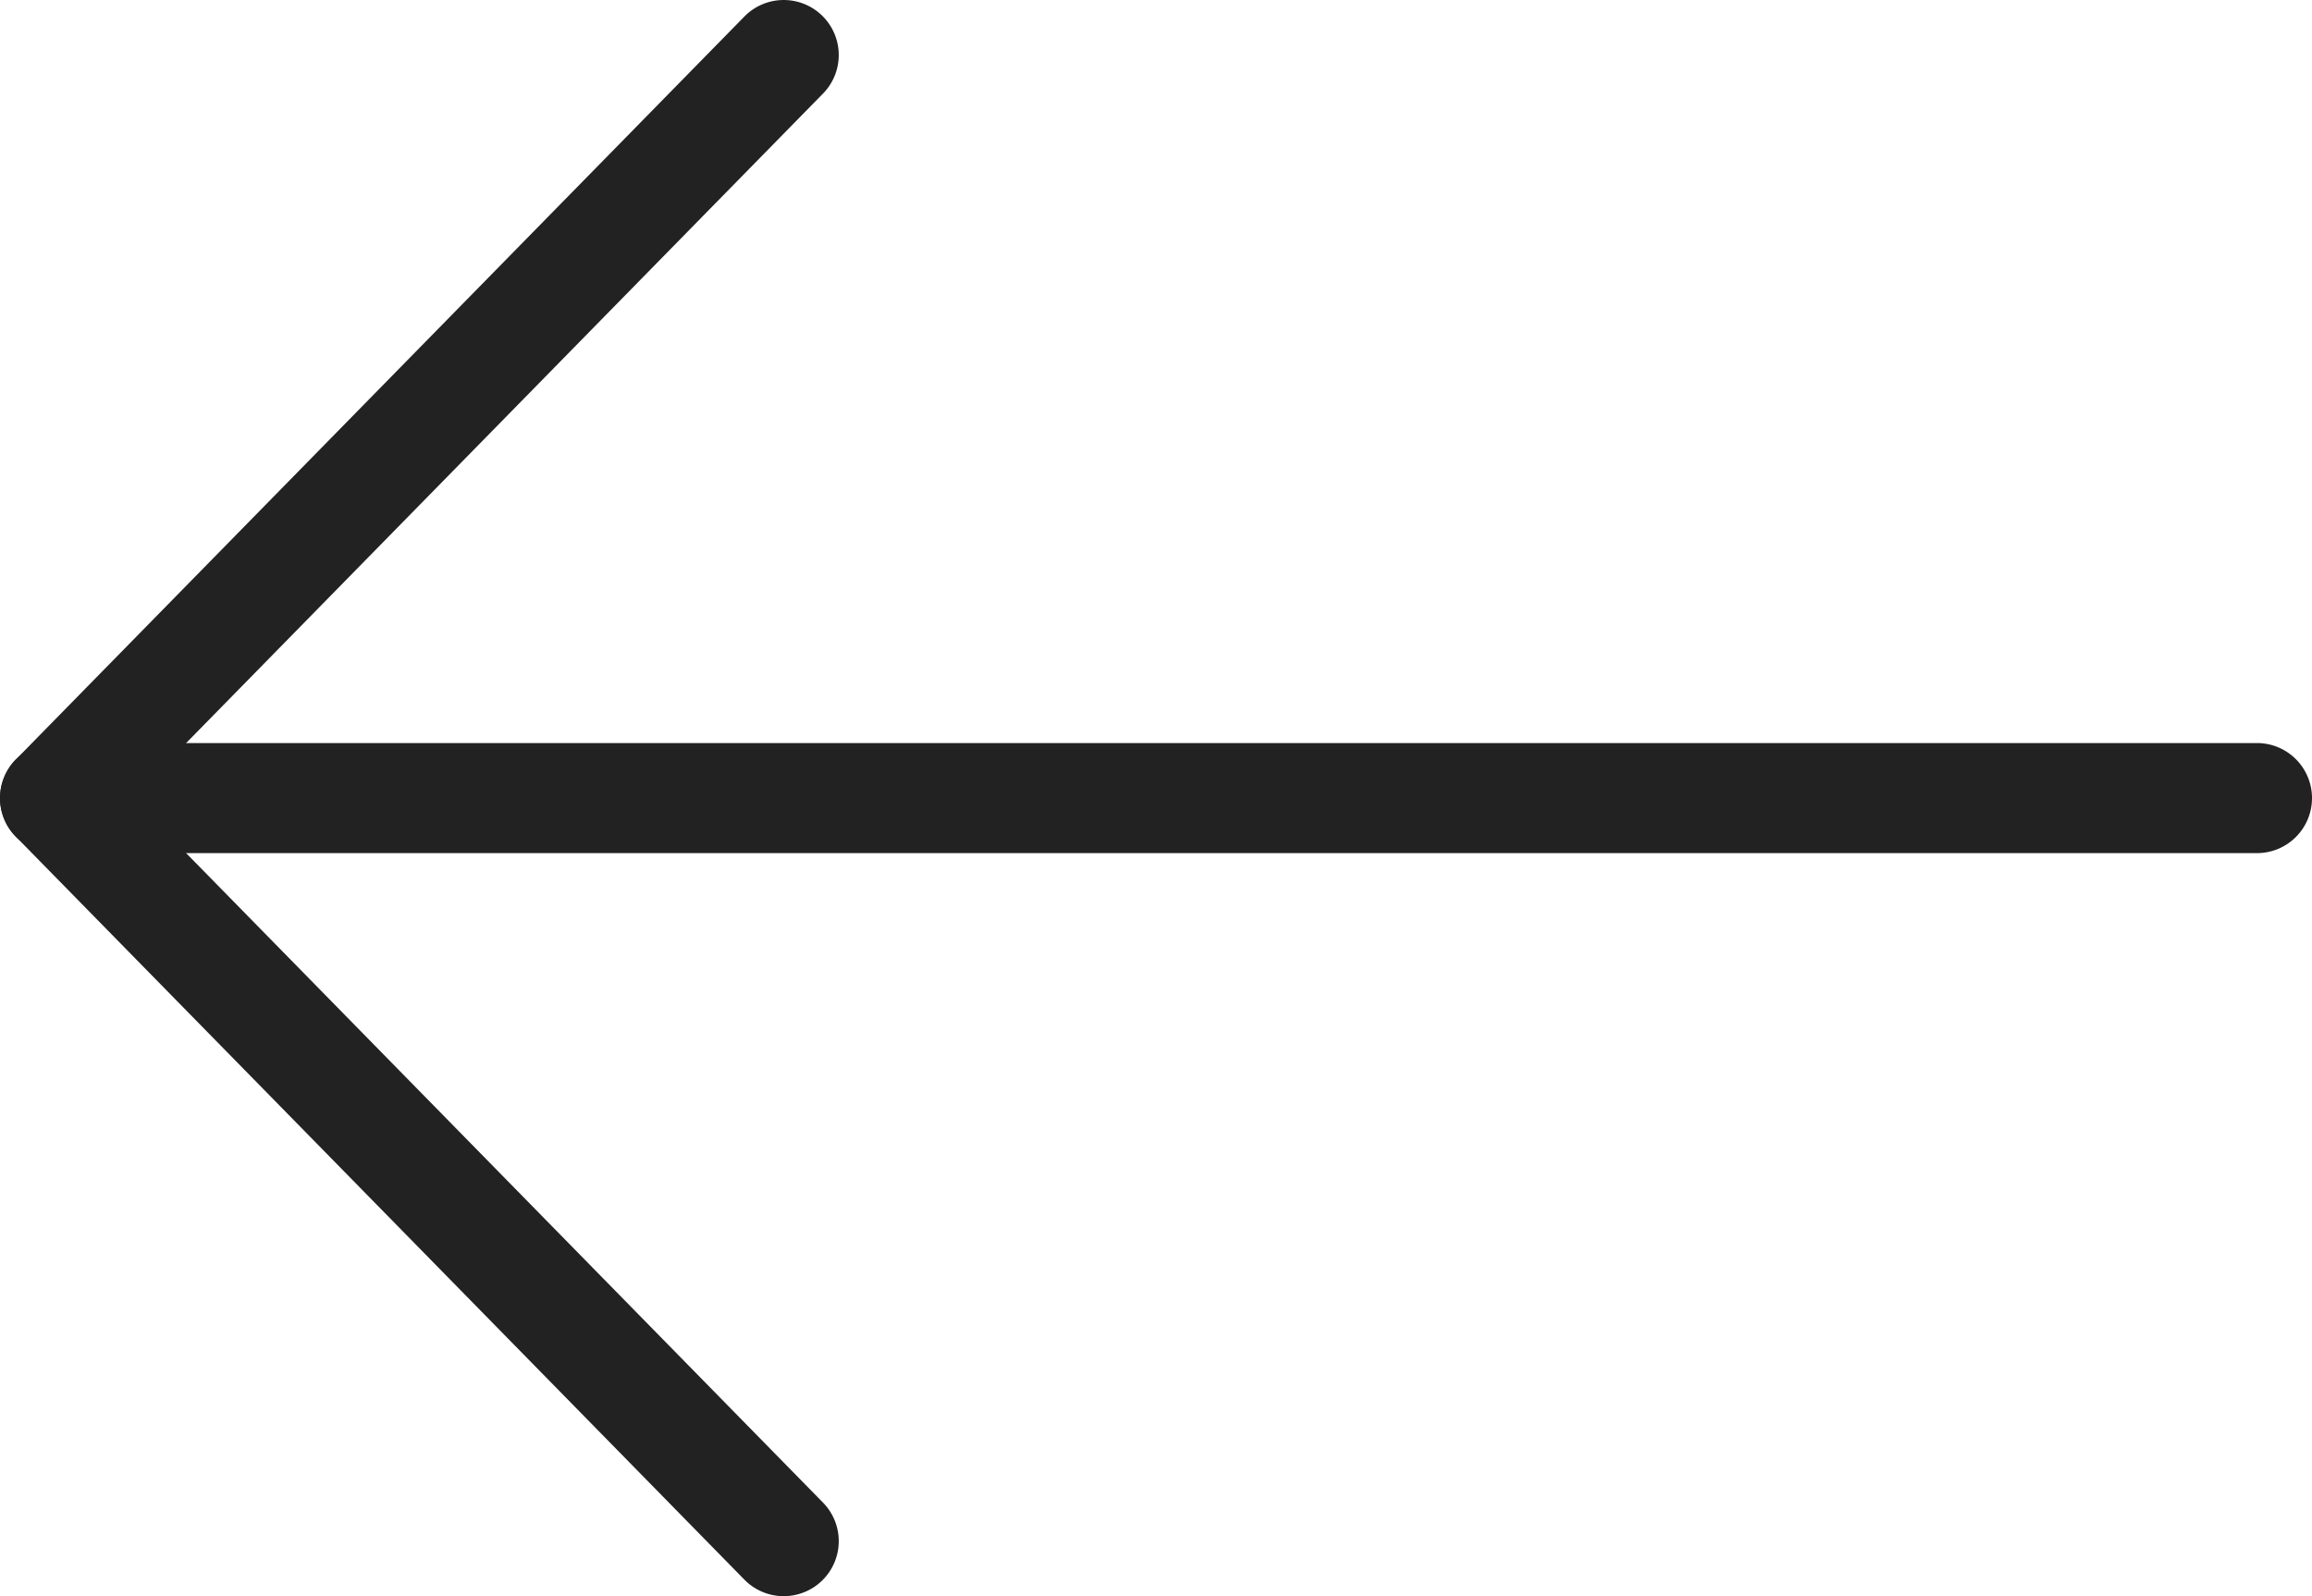 <svg xmlns="http://www.w3.org/2000/svg" width="42" height="29" viewBox="0 0 42 29">
  <g id="그룹_46" data-name="그룹 46" transform="translate(1 1)">
    <path id="패스_65" data-name="패스 65" d="M-2231.07,3468.146a1,1,0,0,1-.714-.3l-13.236-13.5a1,1,0,0,1,0-1.4l13.236-13.5a1,1,0,0,1,1.414-.014,1,1,0,0,1,.014,1.414l-12.55,12.8,12.55,12.8a1,1,0,0,1-.014,1.414A1,1,0,0,1-2231.07,3468.146Z" transform="translate(2244.307 -3440.146)" fill="#222"/>
    <path id="패스_69" data-name="패스 69" d="M40,1H0A1,1,0,0,1-1,0,1,1,0,0,1,0-1H40a1,1,0,0,1,1,1A1,1,0,0,1,40,1Z" transform="translate(0 13.5)" fill="#222"/>
  </g>
</svg>
